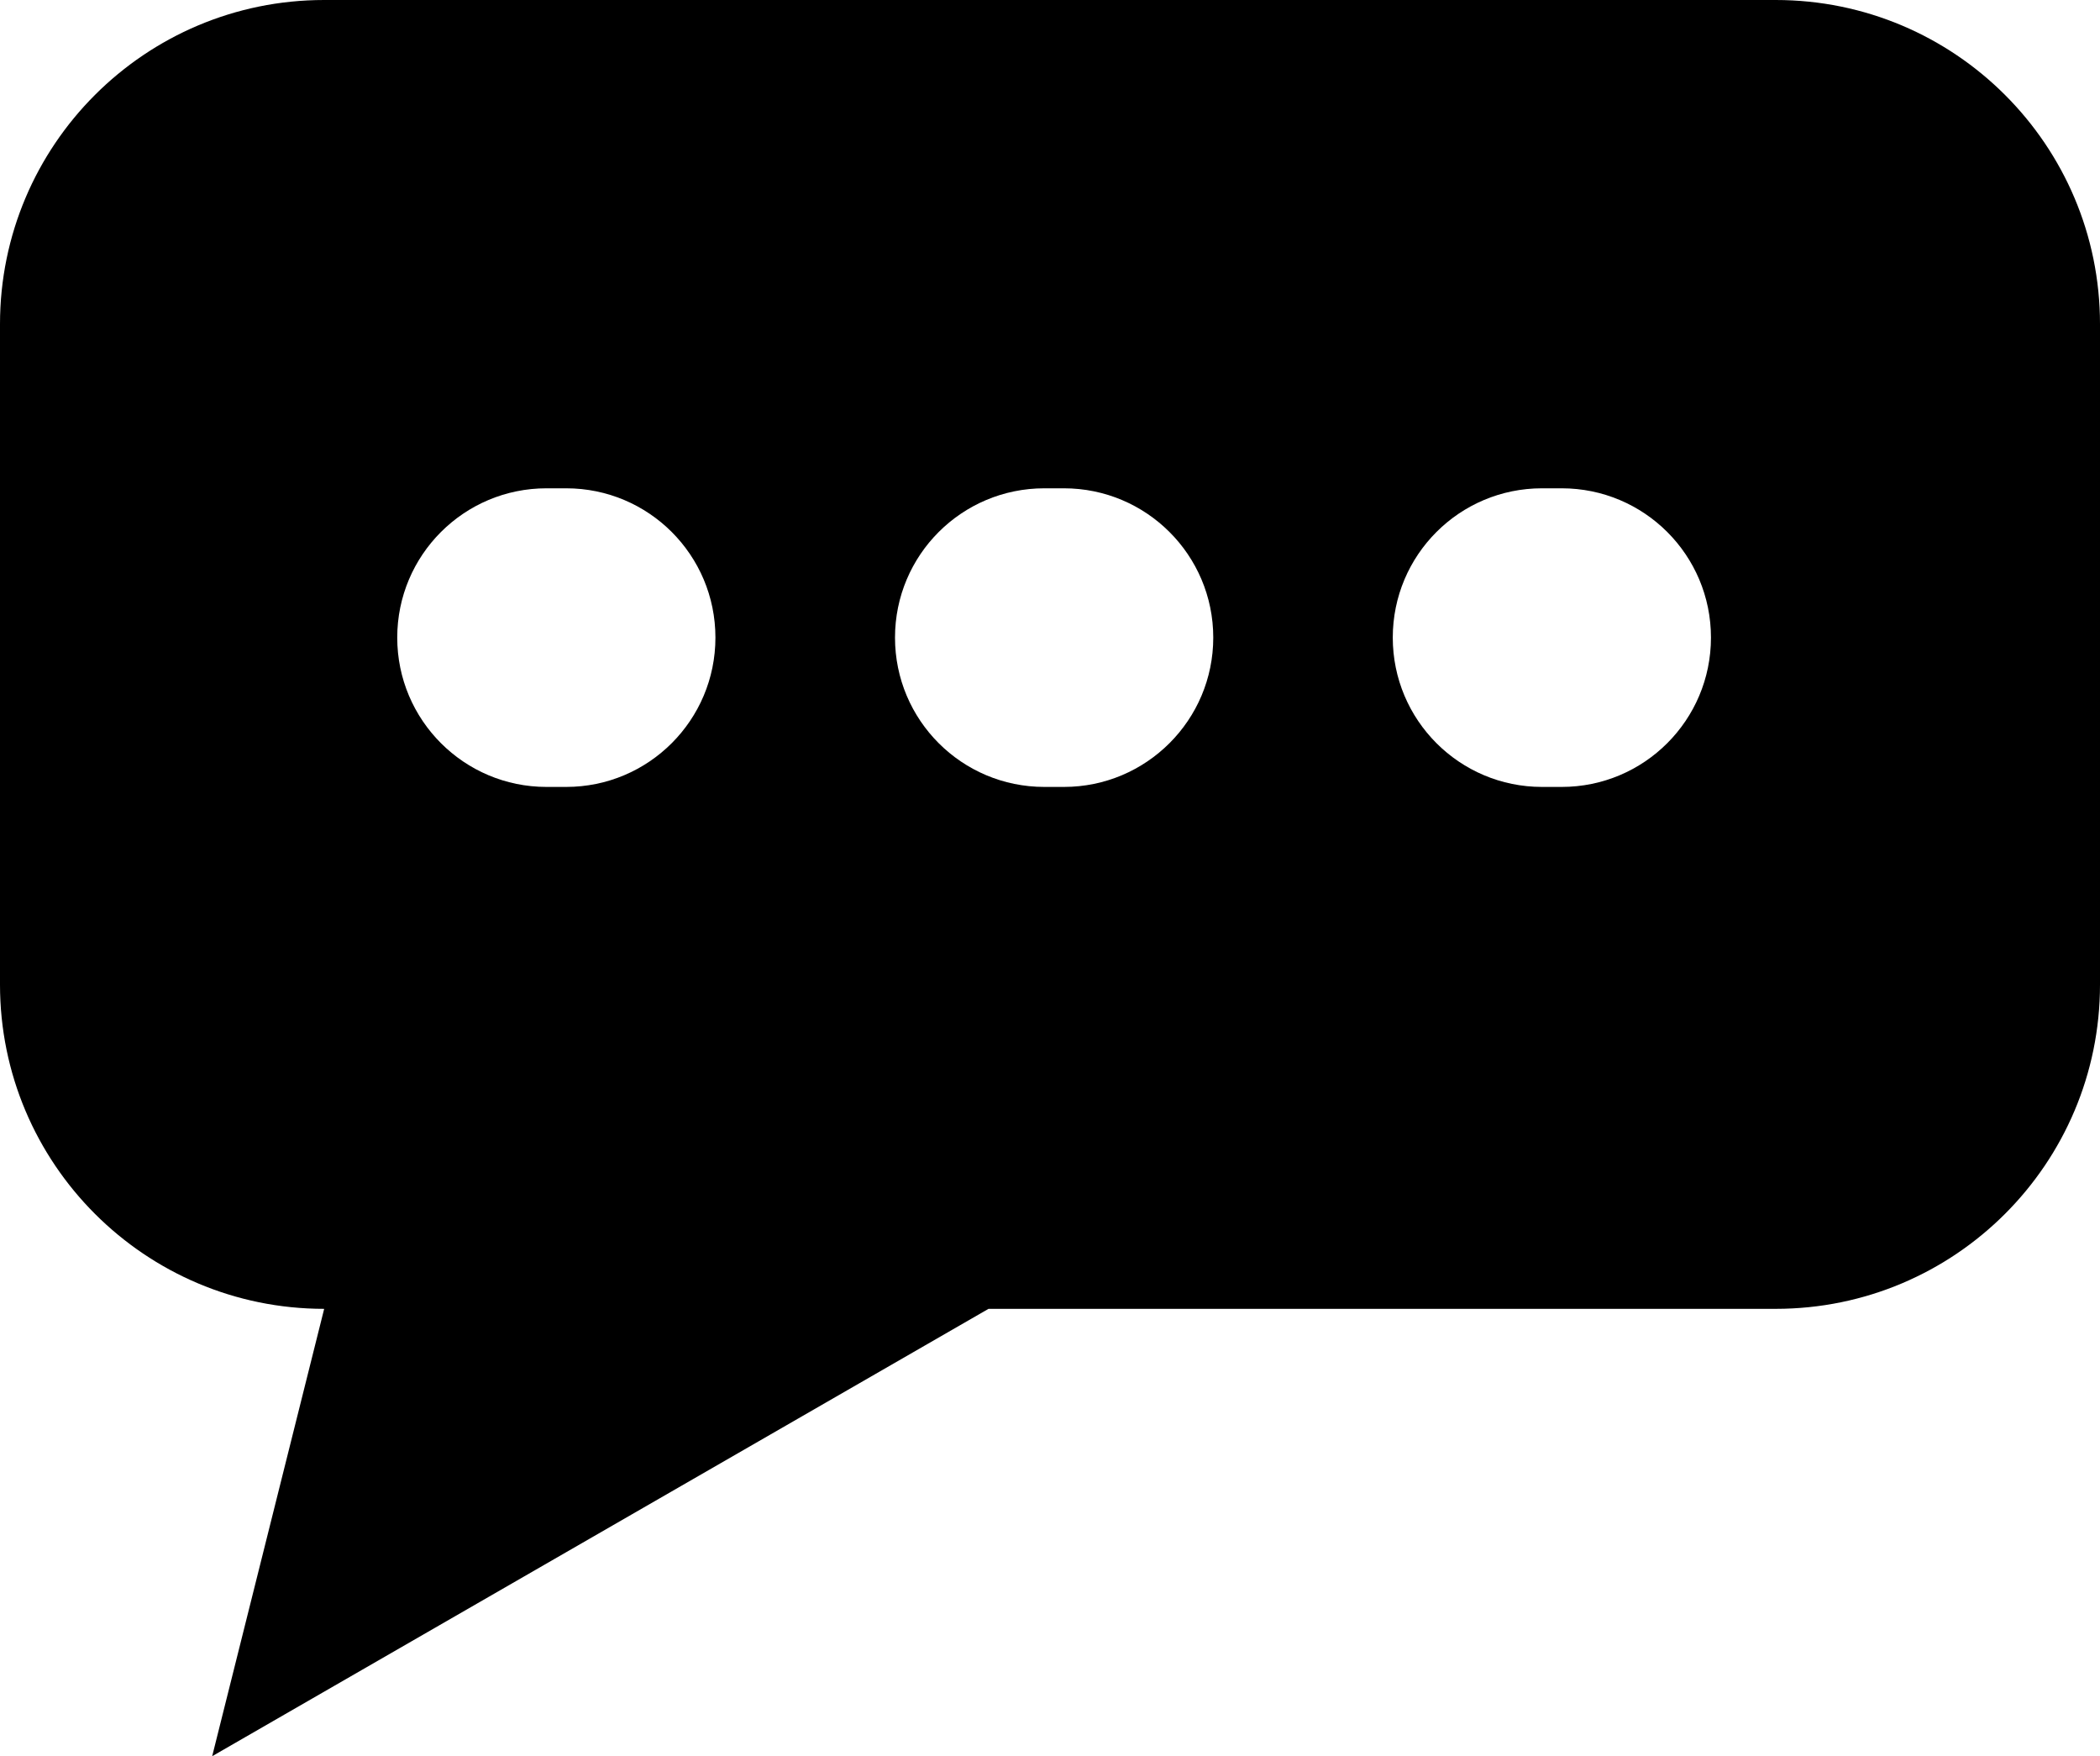 <?xml version="1.0" encoding="UTF-8" standalone="no"?>
<svg
   xmlns:dc="http://purl.org/dc/elements/1.1/"
   xmlns:cc="http://creativecommons.org/ns#"
   xmlns:rdf="http://www.w3.org/1999/02/22-rdf-syntax-ns#"
   xmlns:svg="http://www.w3.org/2000/svg"
   xmlns="http://www.w3.org/2000/svg"
   height="52.24"
   width="62.481"
   id="svg2"
   xml:space="preserve"
   enable-background="new 0 0 100 100"
   viewBox="0 0 62.481 52.24"
   y="0px"
   x="0px"
   version="1.1"><defs
     id="defs12" /><path
     id="path4"
     d="M 52.831,0 9.645,0 C 4.318,0 0,4.317 0,9.642 l 0,19.646 c 0,5.325 4.318,9.645 9.645,9.645 L 6.313,52.24 29.411,38.933 l 23.42,0 c 5.332,0 9.65,-4.32 9.65,-9.645 l 0,-19.646 C 62.481,4.318 58.163,0 52.831,0 Z m -35.986,23.408 -0.585,0 c -2.451,0 -4.441,-1.988 -4.441,-4.442 0,-2.456 1.99,-4.441 4.441,-4.441 l 0.585,0 c 2.454,0 4.441,1.985 4.441,4.441 0,2.454 -1.988,4.442 -4.441,4.442 z m 14.809,0 -0.581,0 c -2.457,0 -4.444,-1.988 -4.444,-4.442 0,-2.456 1.988,-4.441 4.444,-4.441 l 0.581,0 c 2.451,0 4.444,1.985 4.444,4.441 0,2.454 -1.993,4.442 -4.444,4.442 z m 14.81,0 -0.584,0 c -2.454,0 -4.441,-1.988 -4.441,-4.442 0,-2.456 1.987,-4.441 4.441,-4.441 l 0.584,0 c 2.454,0 4.442,1.985 4.442,4.441 0,2.454 -1.988,4.442 -4.442,4.442 z" /></svg>